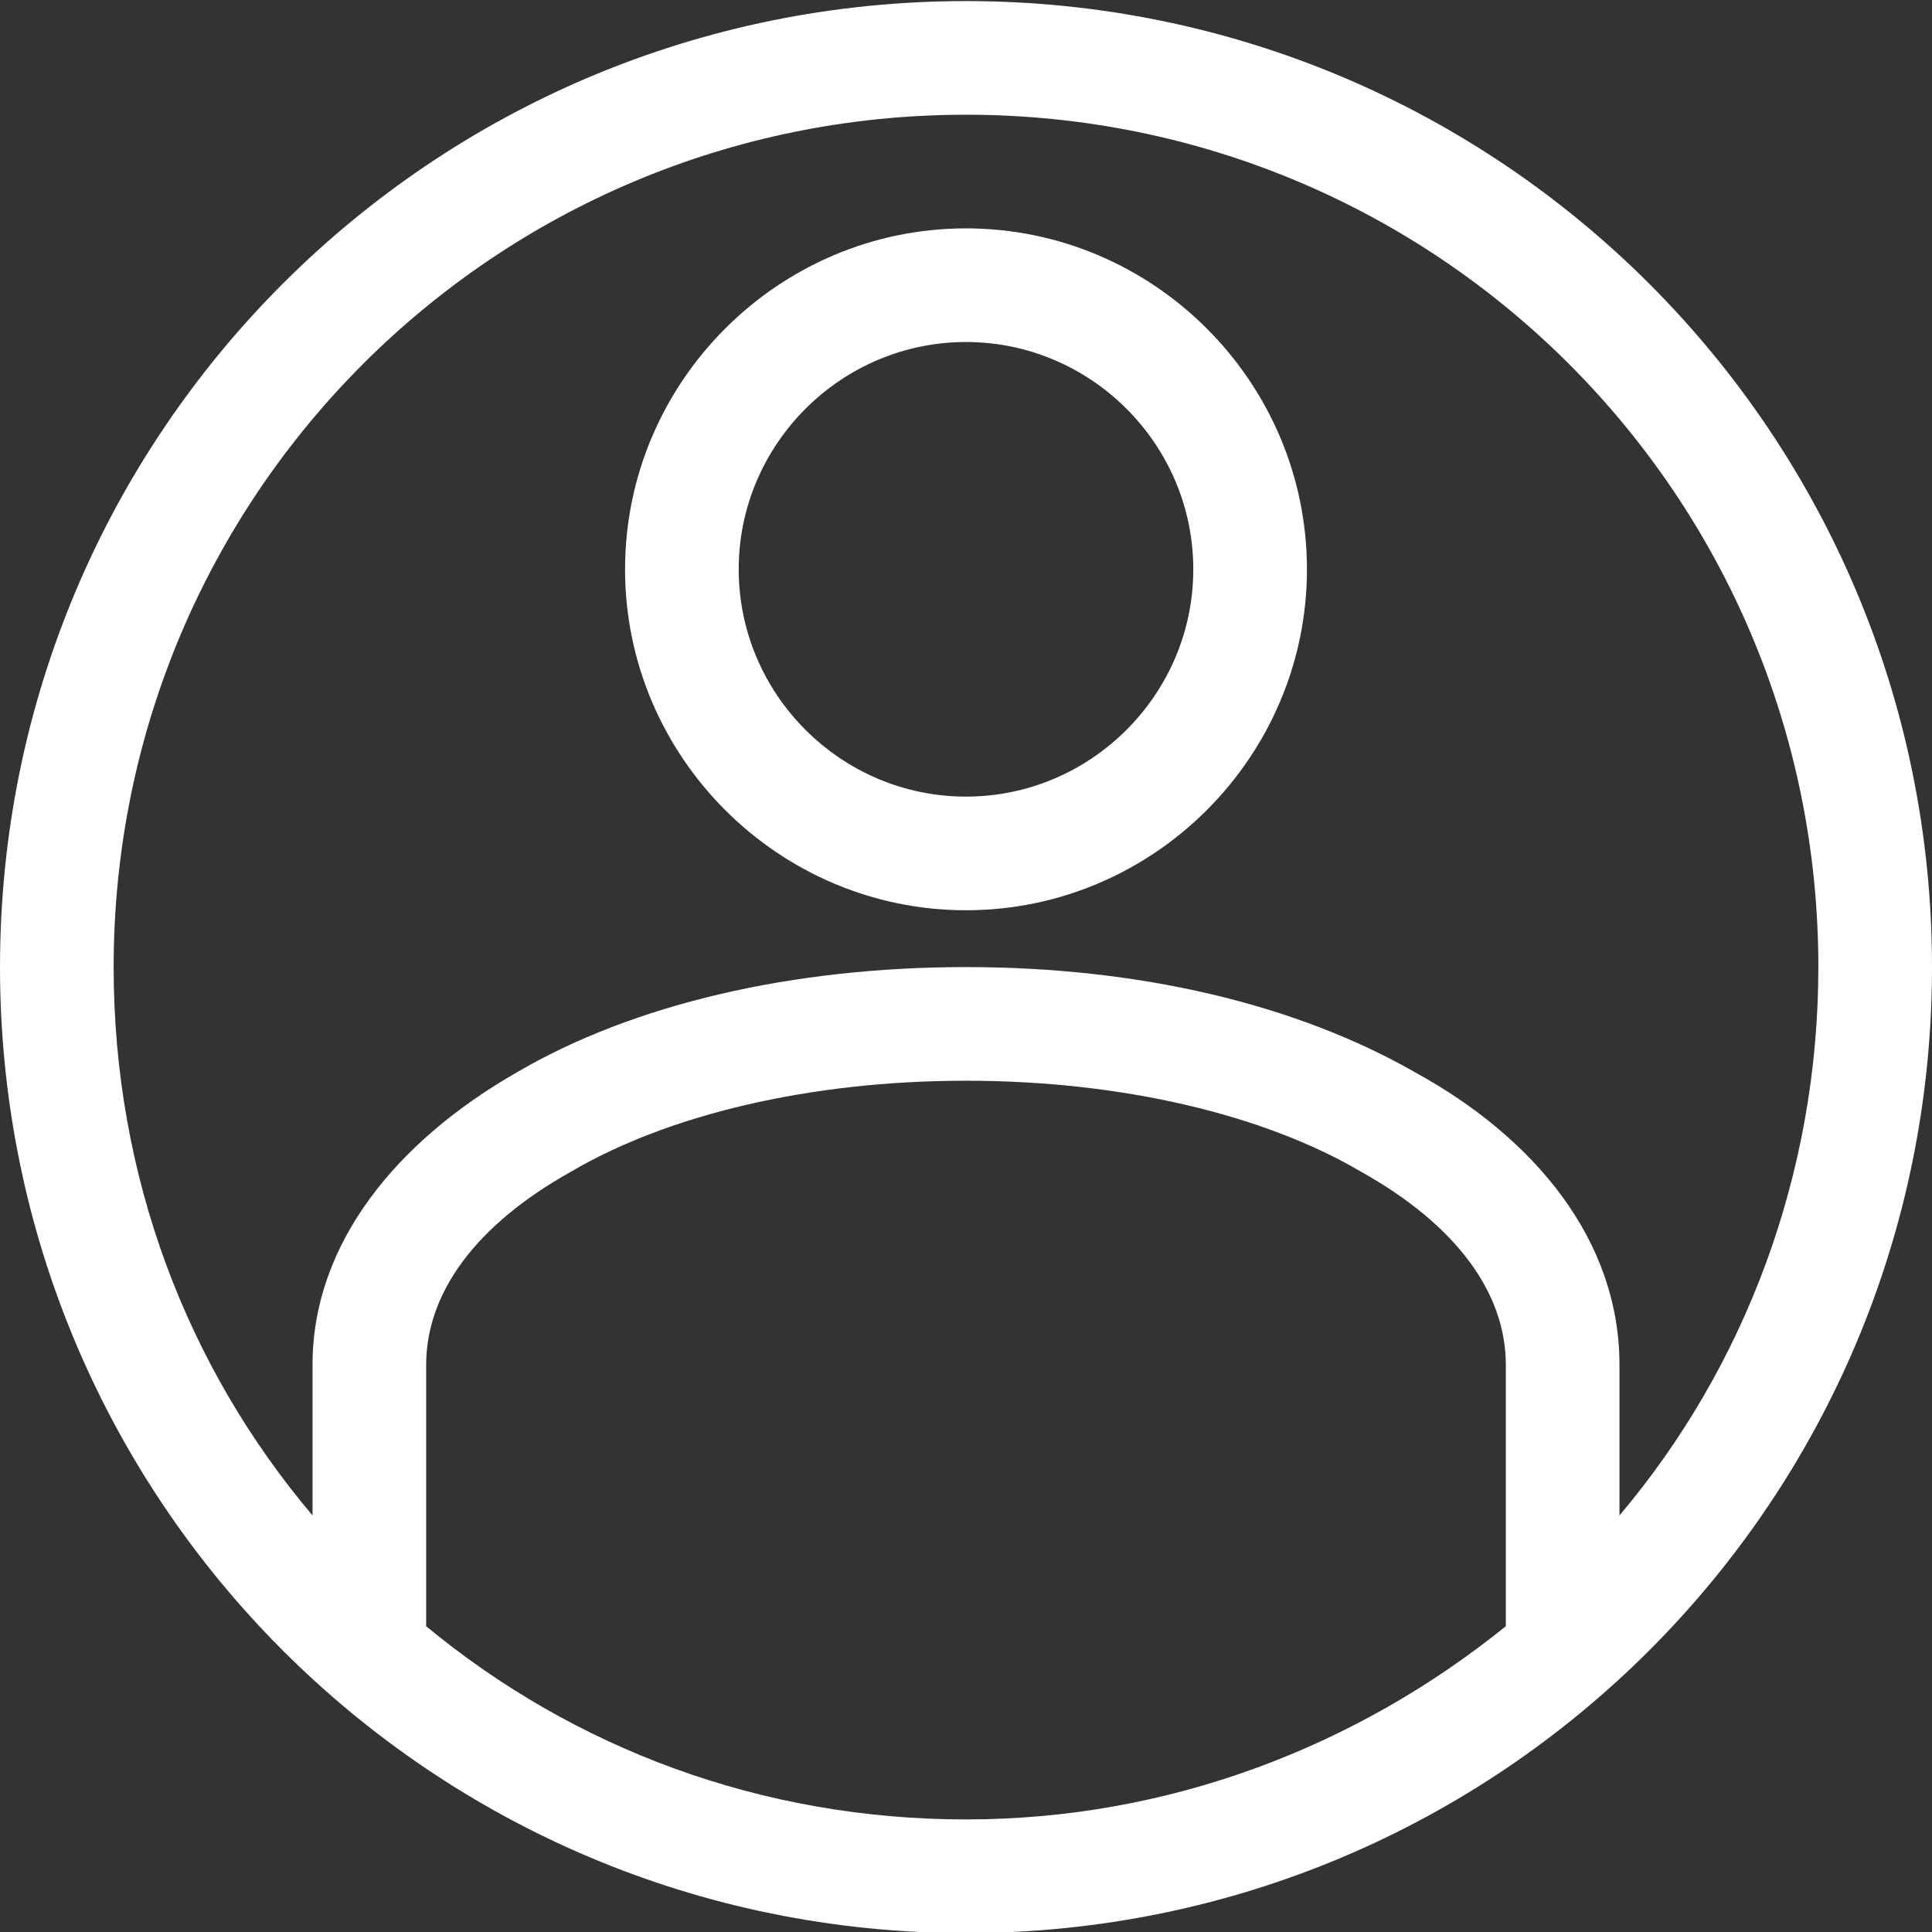 <?xml version="1.0" encoding="utf-8"?>
<!-- Generator: Adobe Illustrator 20.1.0, SVG Export Plug-In . SVG Version: 6.00 Build 0)  -->
<svg version="1.1"
	 id="Layer_1" xmlns:cc="http://creativecommons.org/ns#" xmlns:dc="http://purl.org/dc/elements/1.1/" xmlns:inkscape="http://www.inkscape.org/namespaces/inkscape" xmlns:rdf="http://www.w3.org/1999/02/22-rdf-syntax-ns#" xmlns:sodipodi="http://sodipodi.sourceforge.net/DTD/sodipodi-0.dtd" xmlns:svg="http://www.w3.org/2000/svg"
	 xmlns="http://www.w3.org/2000/svg" xmlns:xlink="http://www.w3.org/1999/xlink" x="0px" y="0px" viewBox="0 0 68 68"
	 style="enable-background:new 0 0 68 68;" xml:space="preserve">
<rect x="0" y="0" width="68" height="68" fill="#333333" stroke="none"/>
<style type="text/css">
	.st0{fill:#FFFFFF;}
</style>
<g transform="translate(0,-952.362)">
	<path class="st0" d="M34,952.4c-18.8,0-34,15.2-34,34s15.2,34,34,34s34-15.2,34-34S52.8,952.4,34,952.4z M34,956.4
		c16.6,0,30,13.4,30,30c0,7.3-2.6,14.1-7,19.3v-5.3c0-4.4-3-8-7.2-10.3c-4.2-2.4-9.7-3.7-15.8-3.7s-11.7,1.3-15.8,3.7
		c-4.2,2.4-7.2,6-7.2,10.3v5.3c-4.4-5.2-7-11.9-7-19.3C4,969.8,17.4,956.4,34,956.4z M34,960.4c-6.6,0-12,5.4-12,12s5.4,12,12,12
		s12-5.4,12-12C46,965.8,40.6,960.4,34,960.4z M34,964.4c4.4,0,8,3.6,8,8s-3.6,8-8,8s-8-3.6-8-8S29.6,964.4,34,964.4z M34,990.4
		c5.5,0,10.5,1.2,13.9,3.2c3.4,1.9,5.1,4.3,5.1,6.8v9.2c-5.2,4.2-11.8,6.8-19,6.8s-13.8-2.5-19-6.8v-9.2c0-2.5,1.7-4.9,5.1-6.8
		C23.5,991.6,28.5,990.4,34,990.4L34,990.4z"/>
</g>
</svg>
